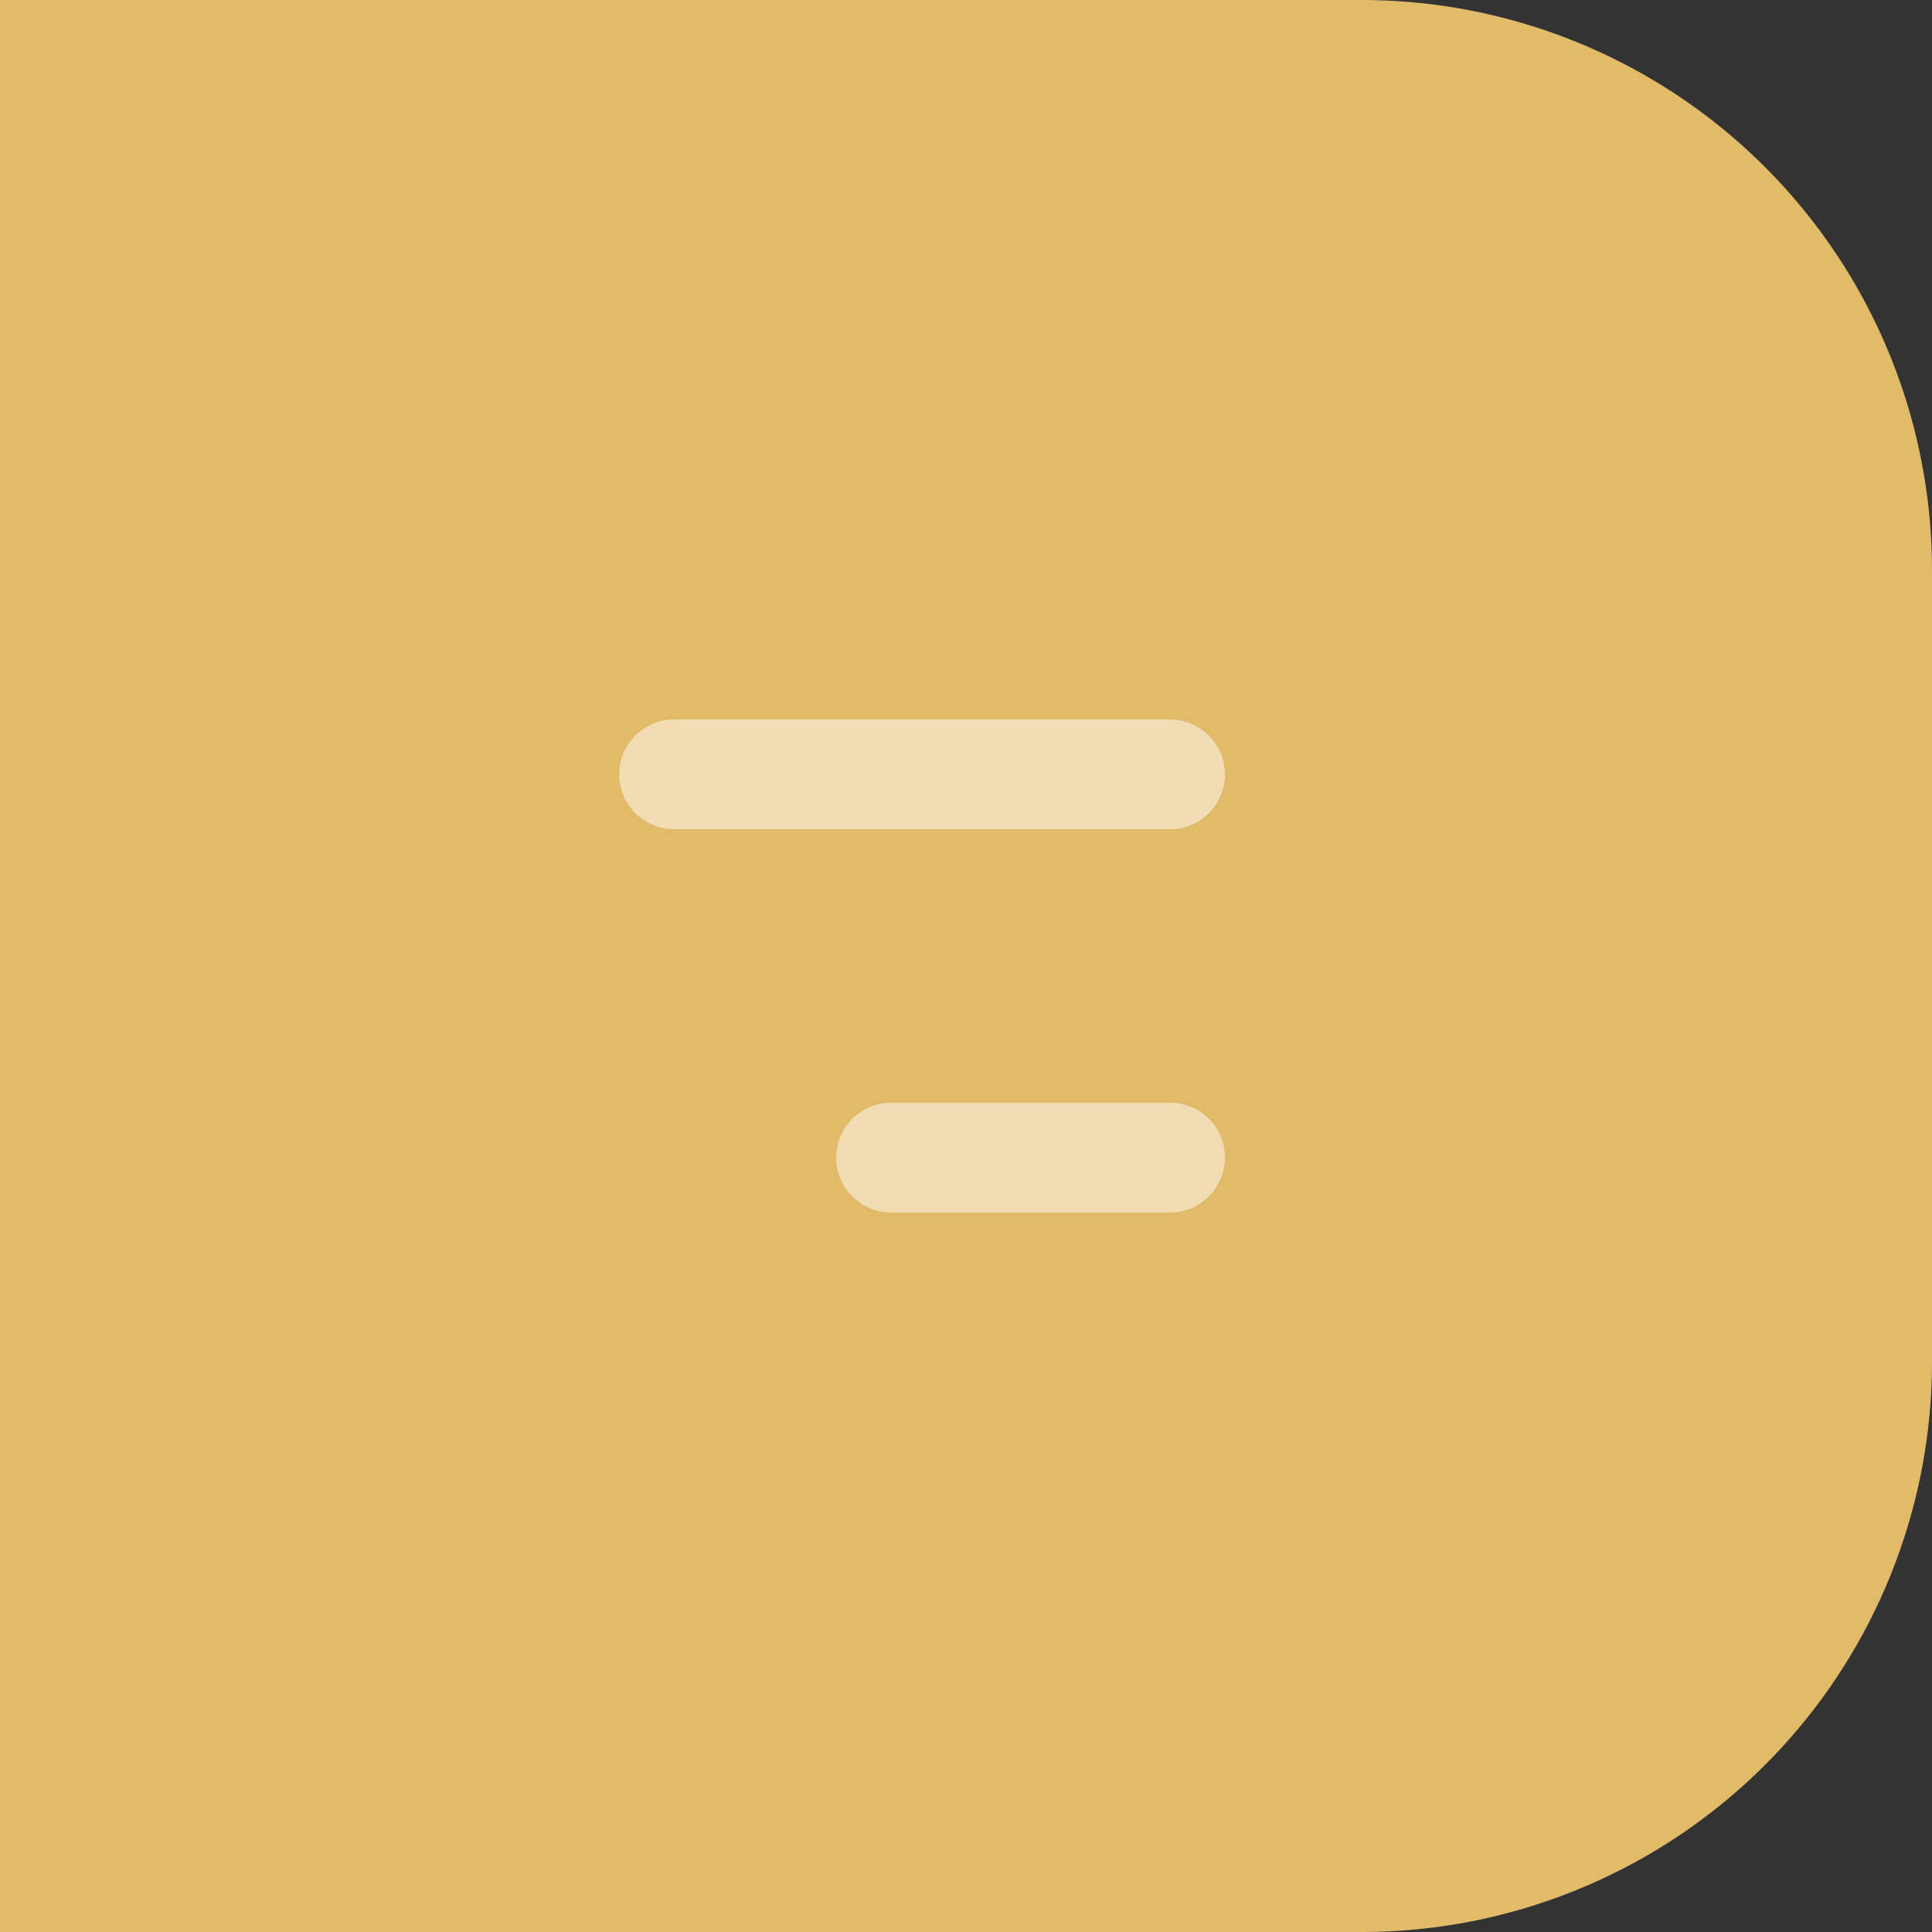 <svg id="burger" xmlns="http://www.w3.org/2000/svg" width="44" height="44" viewBox="0 0 44 44">
  <rect x="0" y="0" width="44" height="44" fill="#333333" stroke="none"/>
<defs>
    <style>
      .cls-1 {
        fill: #e1ba6a;
      }

      .cls-1, .cls-3 {
        fill-rule: evenodd;
      }

      .cls-2 {
        opacity: 0.5;
      }

      .cls-3 {
        fill: none;
        stroke: #fff;
        stroke-linecap: round;
        stroke-width: 2.5px;
      }
    </style>
  </defs>
  <path id="burger-base" class="cls-1" d="M676,968h31a12.988,12.988,0,0,1,13,13v18a12.987,12.987,0,0,1-13,13H676V968h0Z" transform="translate(-676 -968)"/>
  <g id="burger-lines" class="cls-2">
    <path id="Line_2" data-name="Line 2" class="cls-3" d="M702.647,985.636H691.353" transform="translate(-676 -968)"/>
    <path id="Line_2_Copy" data-name="Line 2 Copy" class="cls-3" d="M702.647,994.364h-6.353" transform="translate(-676 -968)"/>
  </g>
</svg>

